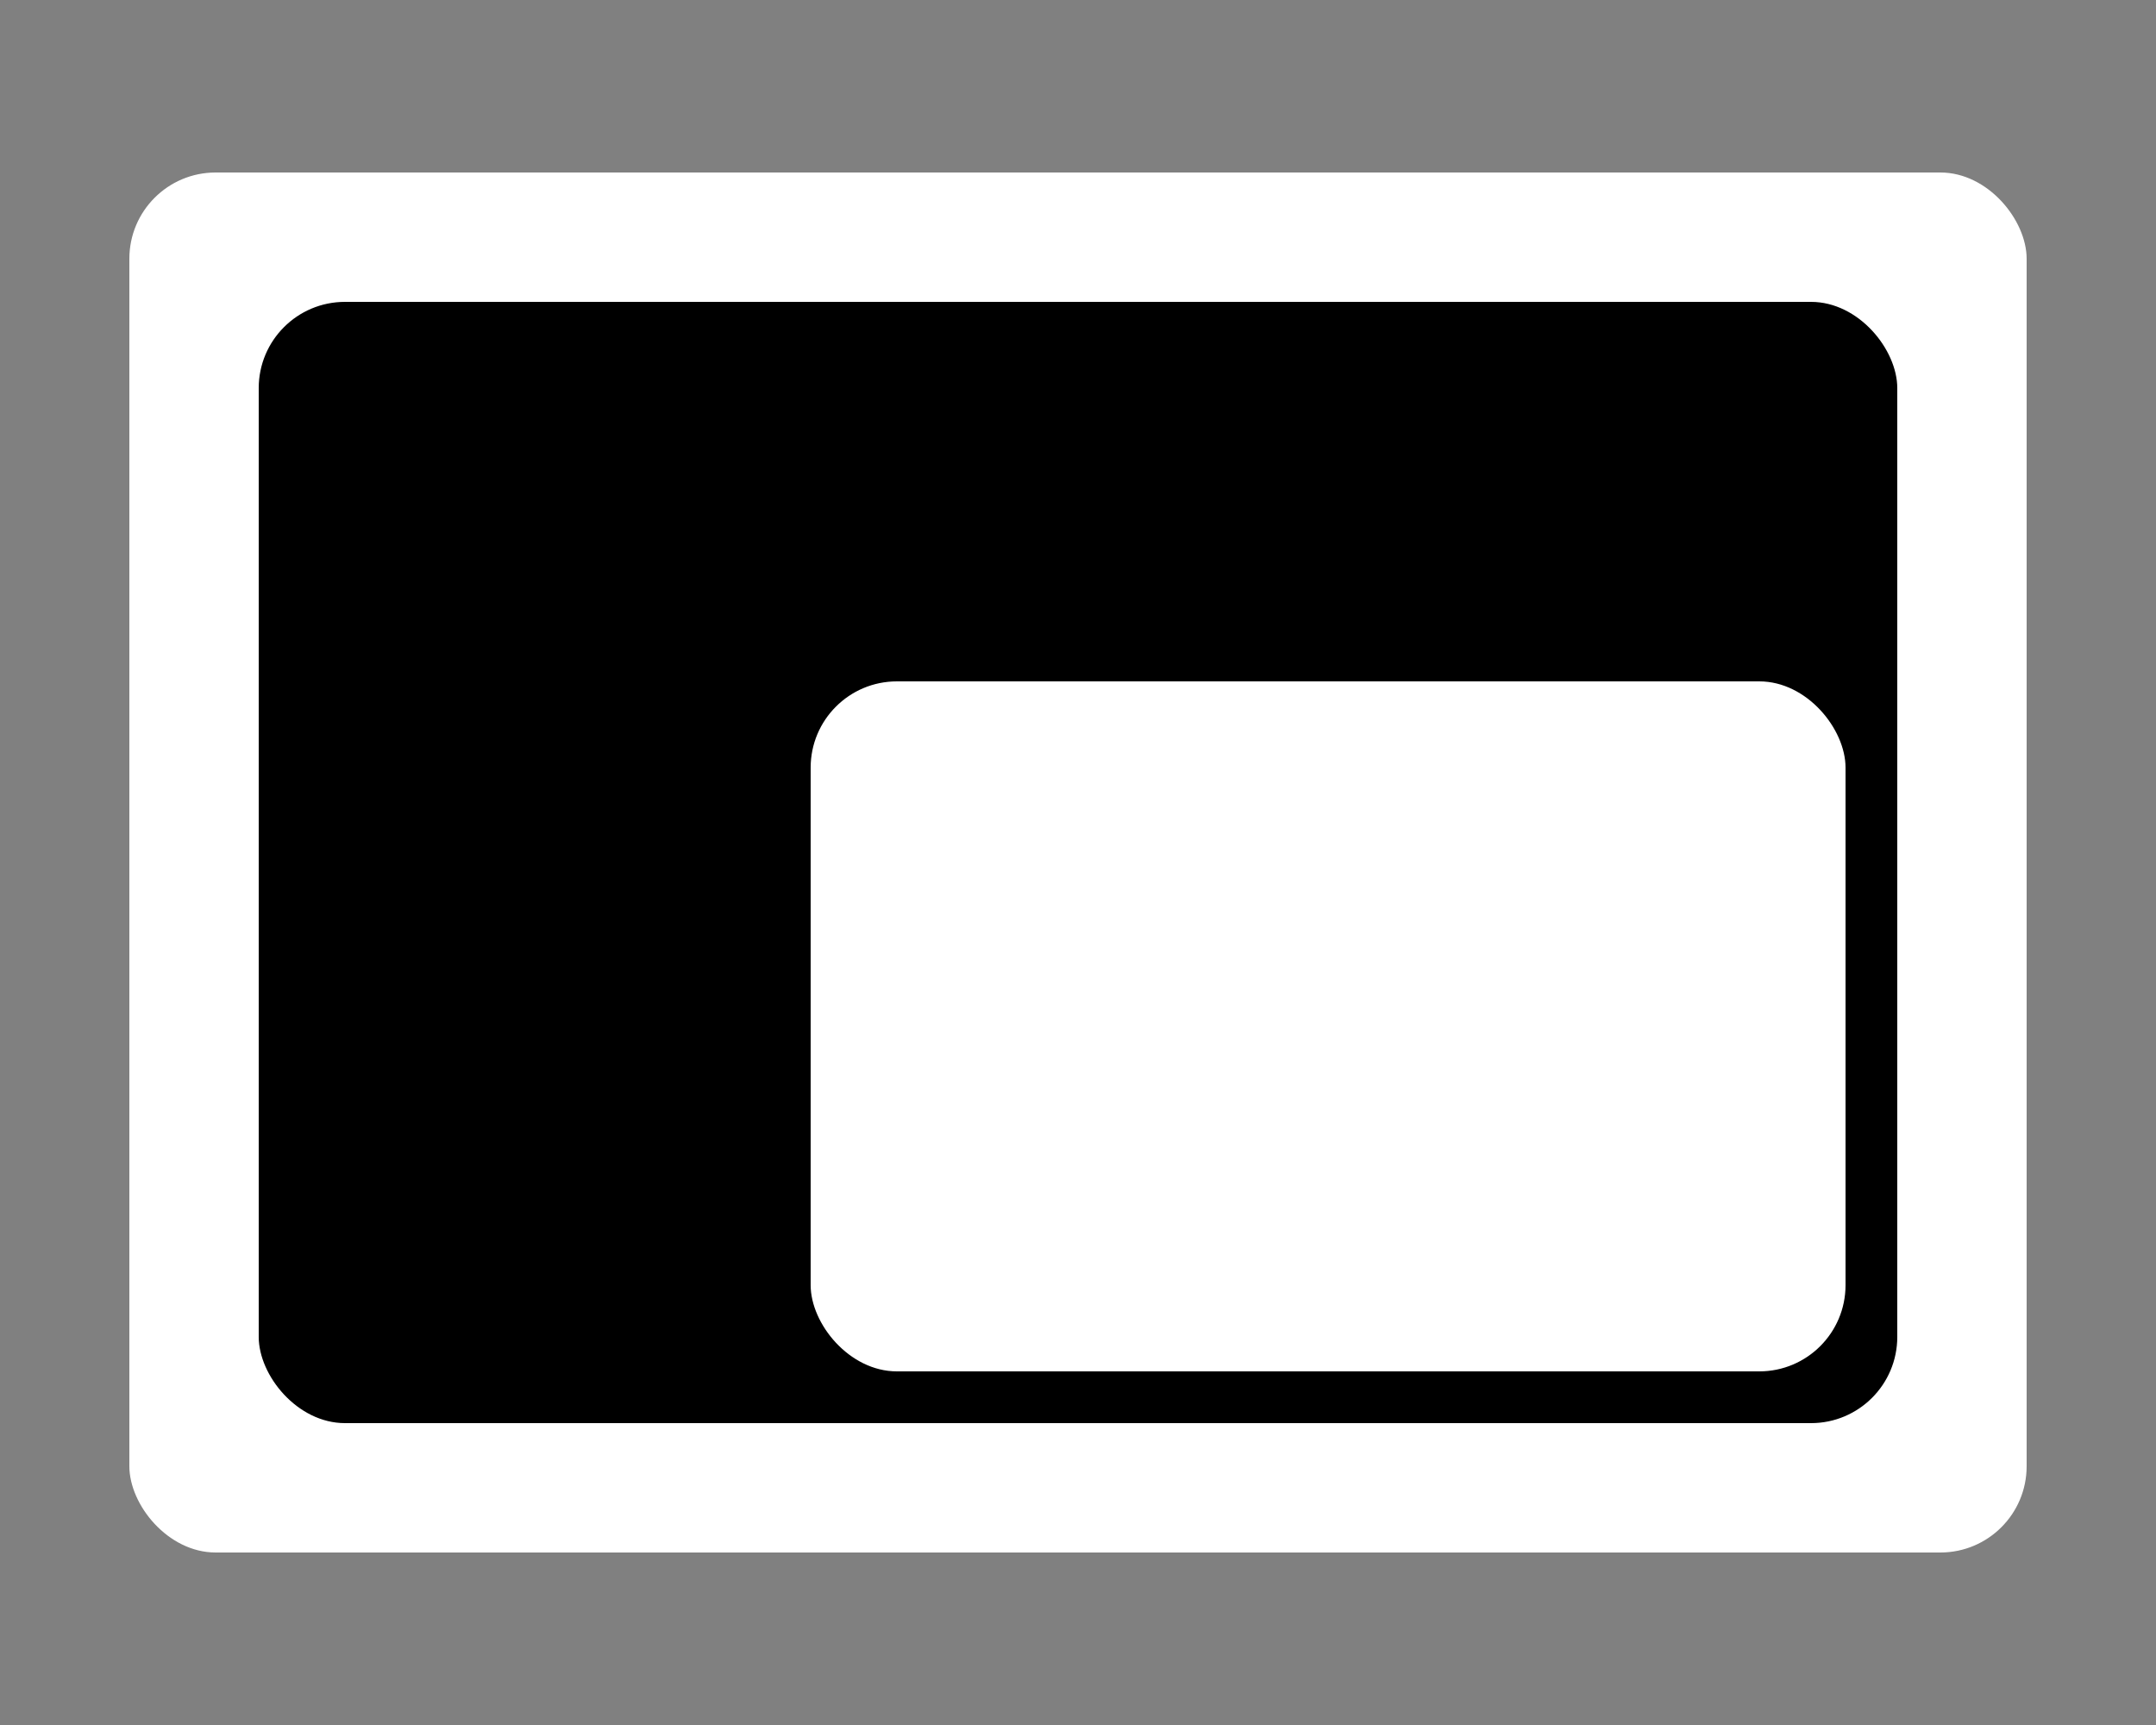 <svg width="250" height="200" viewBox="0 0 250 200" fill="none" xmlns="http://www.w3.org/2000/svg">
<rect x="0" y="0" width="250" height="200" fill="#808080" stroke="none"/>
<rect x="15" y="20" width="220" height="160" rx="10" fill="white"/>
<rect x="30" y="35" width="190" height="130" rx="10" fill="black"/>
<rect x="94" y="79" width="120" height="80" rx="10" fill="white"/>
</svg>
